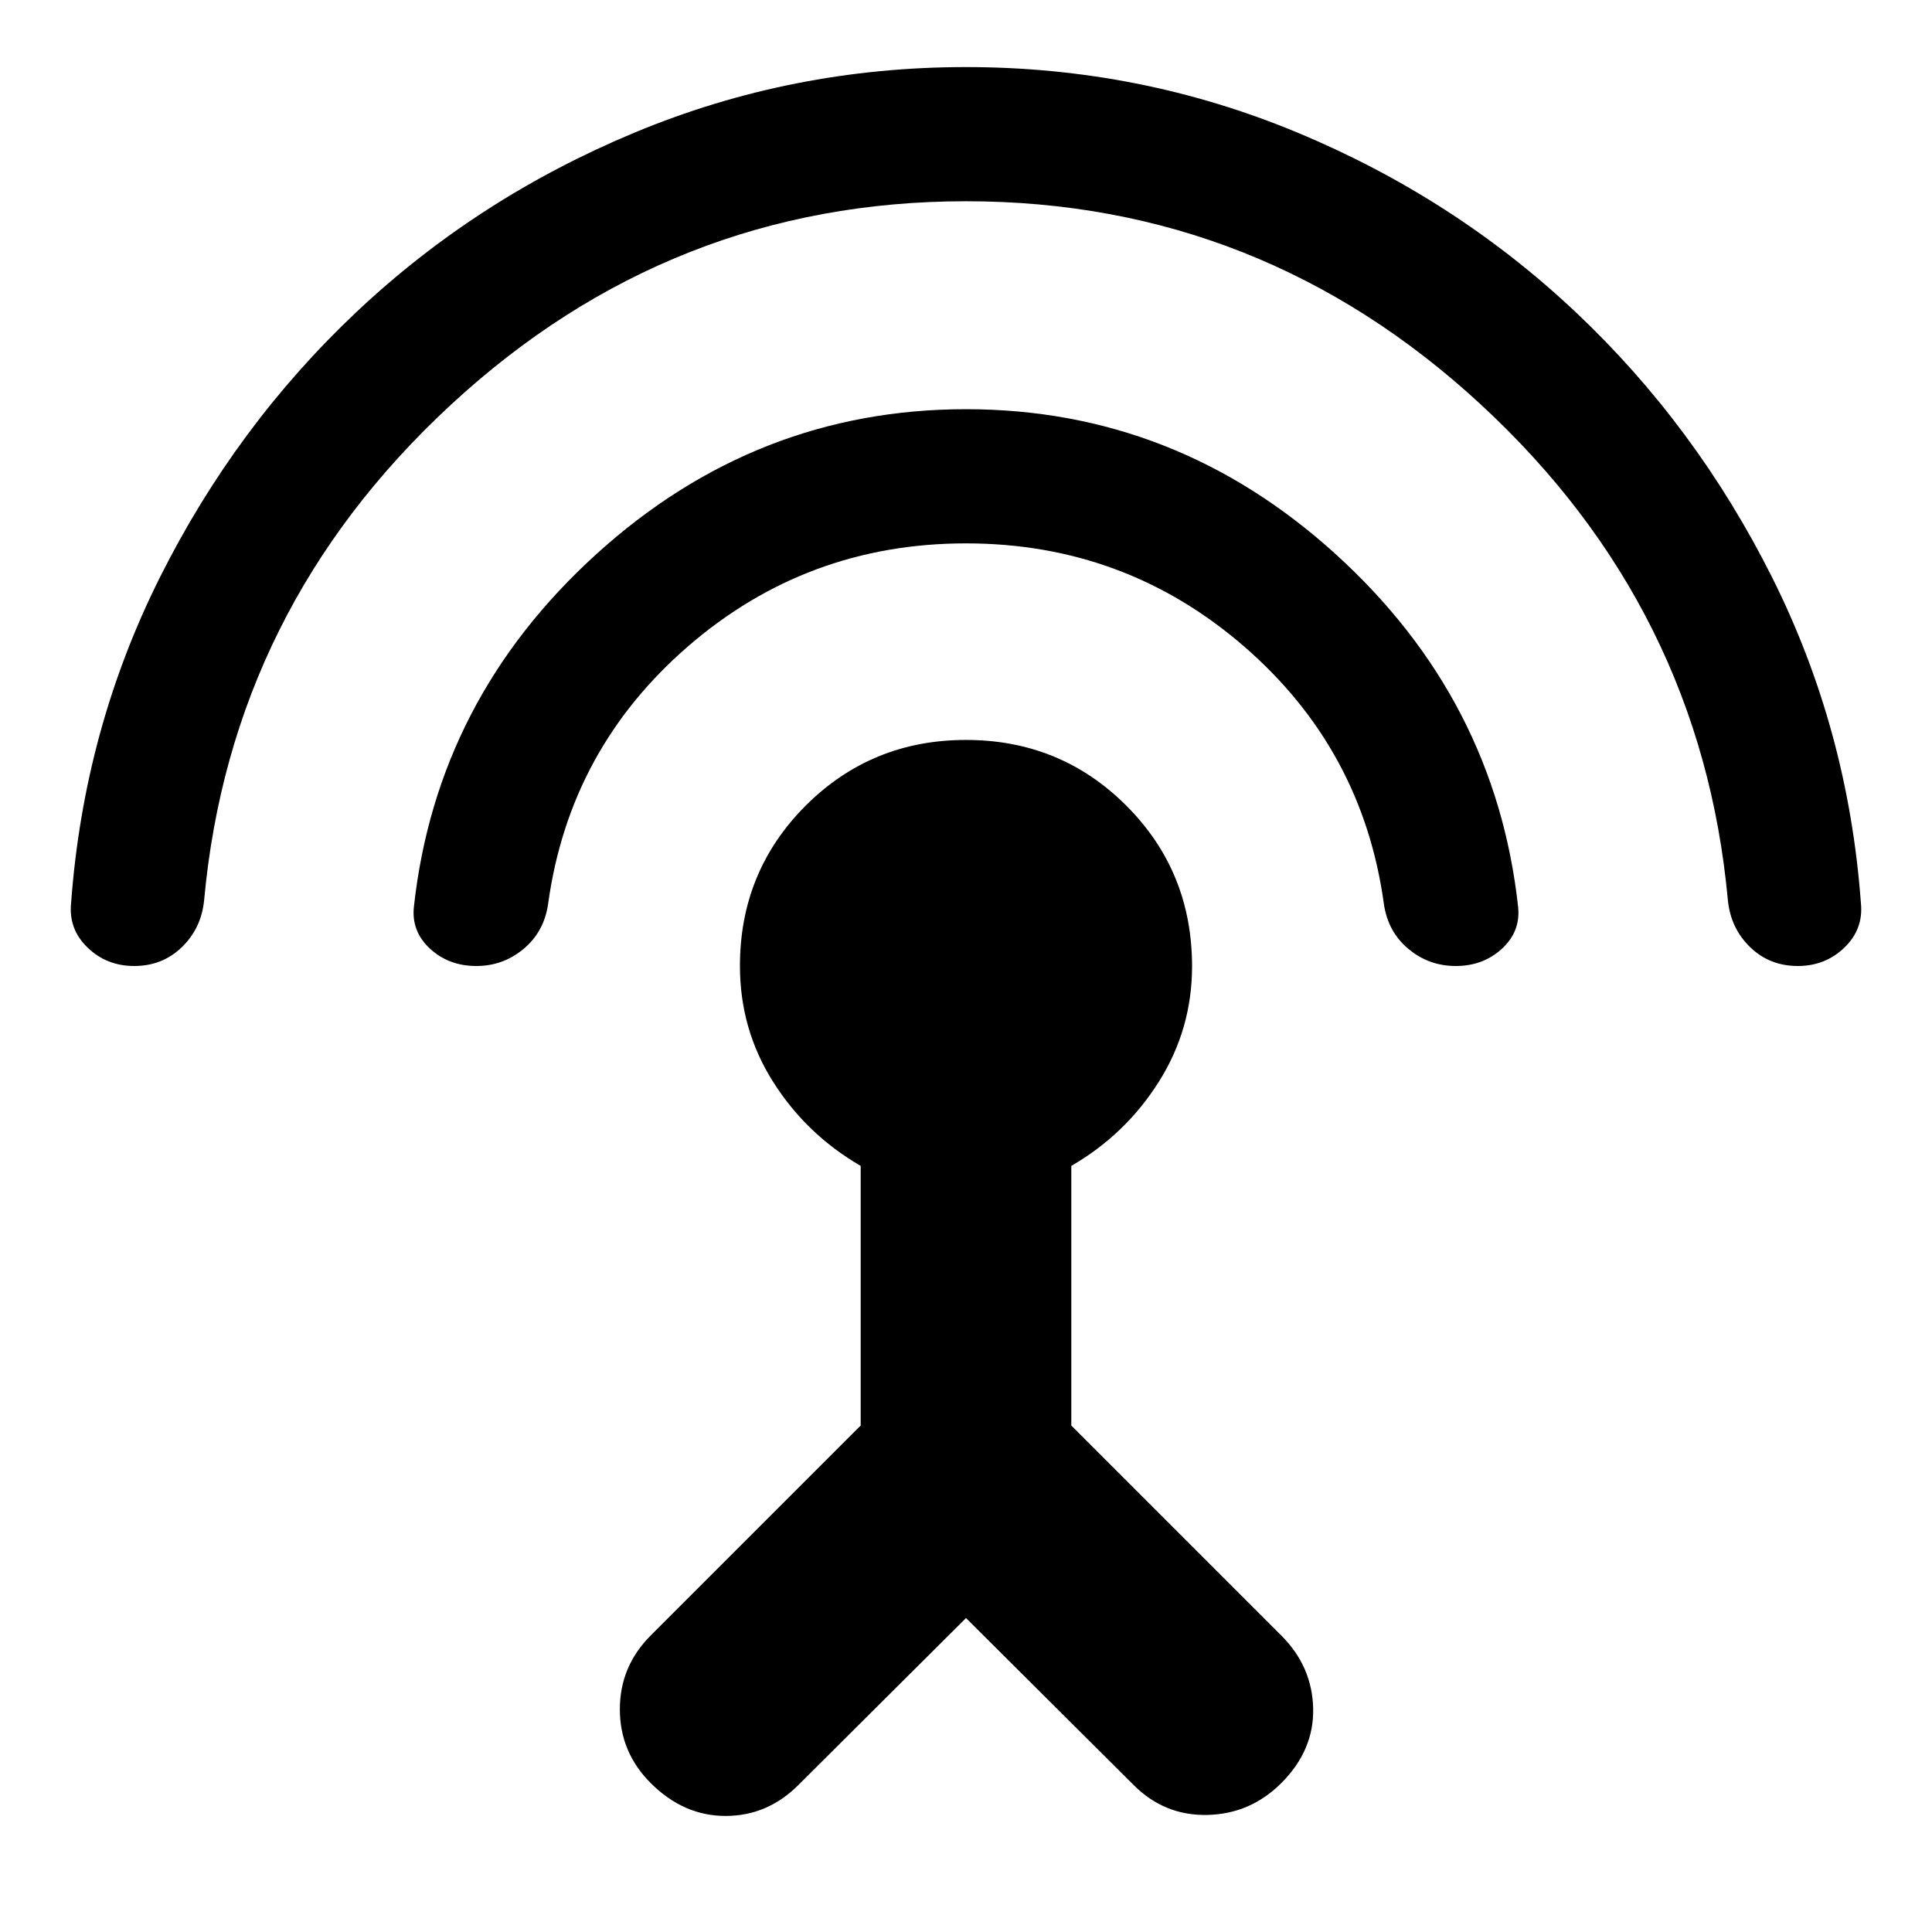 <svg xmlns="http://www.w3.org/2000/svg" height="40" viewBox="0 -960 960 960" width="40"><path d="M66.67-480Q53-480 43.5-489.17q-9.5-9.16-8.17-22.12 6.34-86.44 44.17-161.91t97.83-131.97q60-56.5 138.12-89T480-926.67q86.43 0 164.55 32.5t138.12 89q60 56.5 97.83 131.97t44.17 161.91q1.33 12.96-8.17 22.12Q907-480 893.33-480q-14 0-23.66-9.33-9.67-9.34-11.09-23.27Q845.33-657.67 736-758.83 626.67-860 480-860q-146.67 0-256 101.17Q114.67-657.67 101.42-512.6q-1.42 13.93-11.09 23.27Q80.67-480 66.67-480Zm170 0q-13.67 0-23-8.61-9.34-8.62-8-20.88Q217-612.66 296.33-684.66q79.34-72.01 183.67-72.01 104.33 0 183.67 72.01 79.33 72 90.66 175.17 1.34 12.26-8 20.88-9.33 8.61-23 8.61-13.33 0-23.5-8.5-10.16-8.5-12.16-22.17-10.54-77.09-69.6-128.21Q559-690 480-690t-138.07 51.12q-59.06 51.12-69.6 128.21-2 13.67-12.16 22.17-10.17 8.5-23.5 8.5ZM480-156l-83.33 83q-15.34 15.33-36.17 15.33-20.83 0-37.17-16.33Q308-89.33 308-110.67q0-21.33 15.33-36.66l104.34-104.34v-129q-27-15.66-43.5-41.75-16.5-26.08-16.5-57.58 0-47 32.66-79.67Q433-592.33 480-592.33t79.67 32.66q32.66 32.67 32.66 79.84 0 31.16-16.5 57.33-16.5 26.17-43.5 41.83v129l104.34 104.34Q652-132 652.5-111.17 653-90.33 636.67-74 621.33-58.67 600-58.17q-21.33.5-36.67-14.83L480-156Z"/></svg>